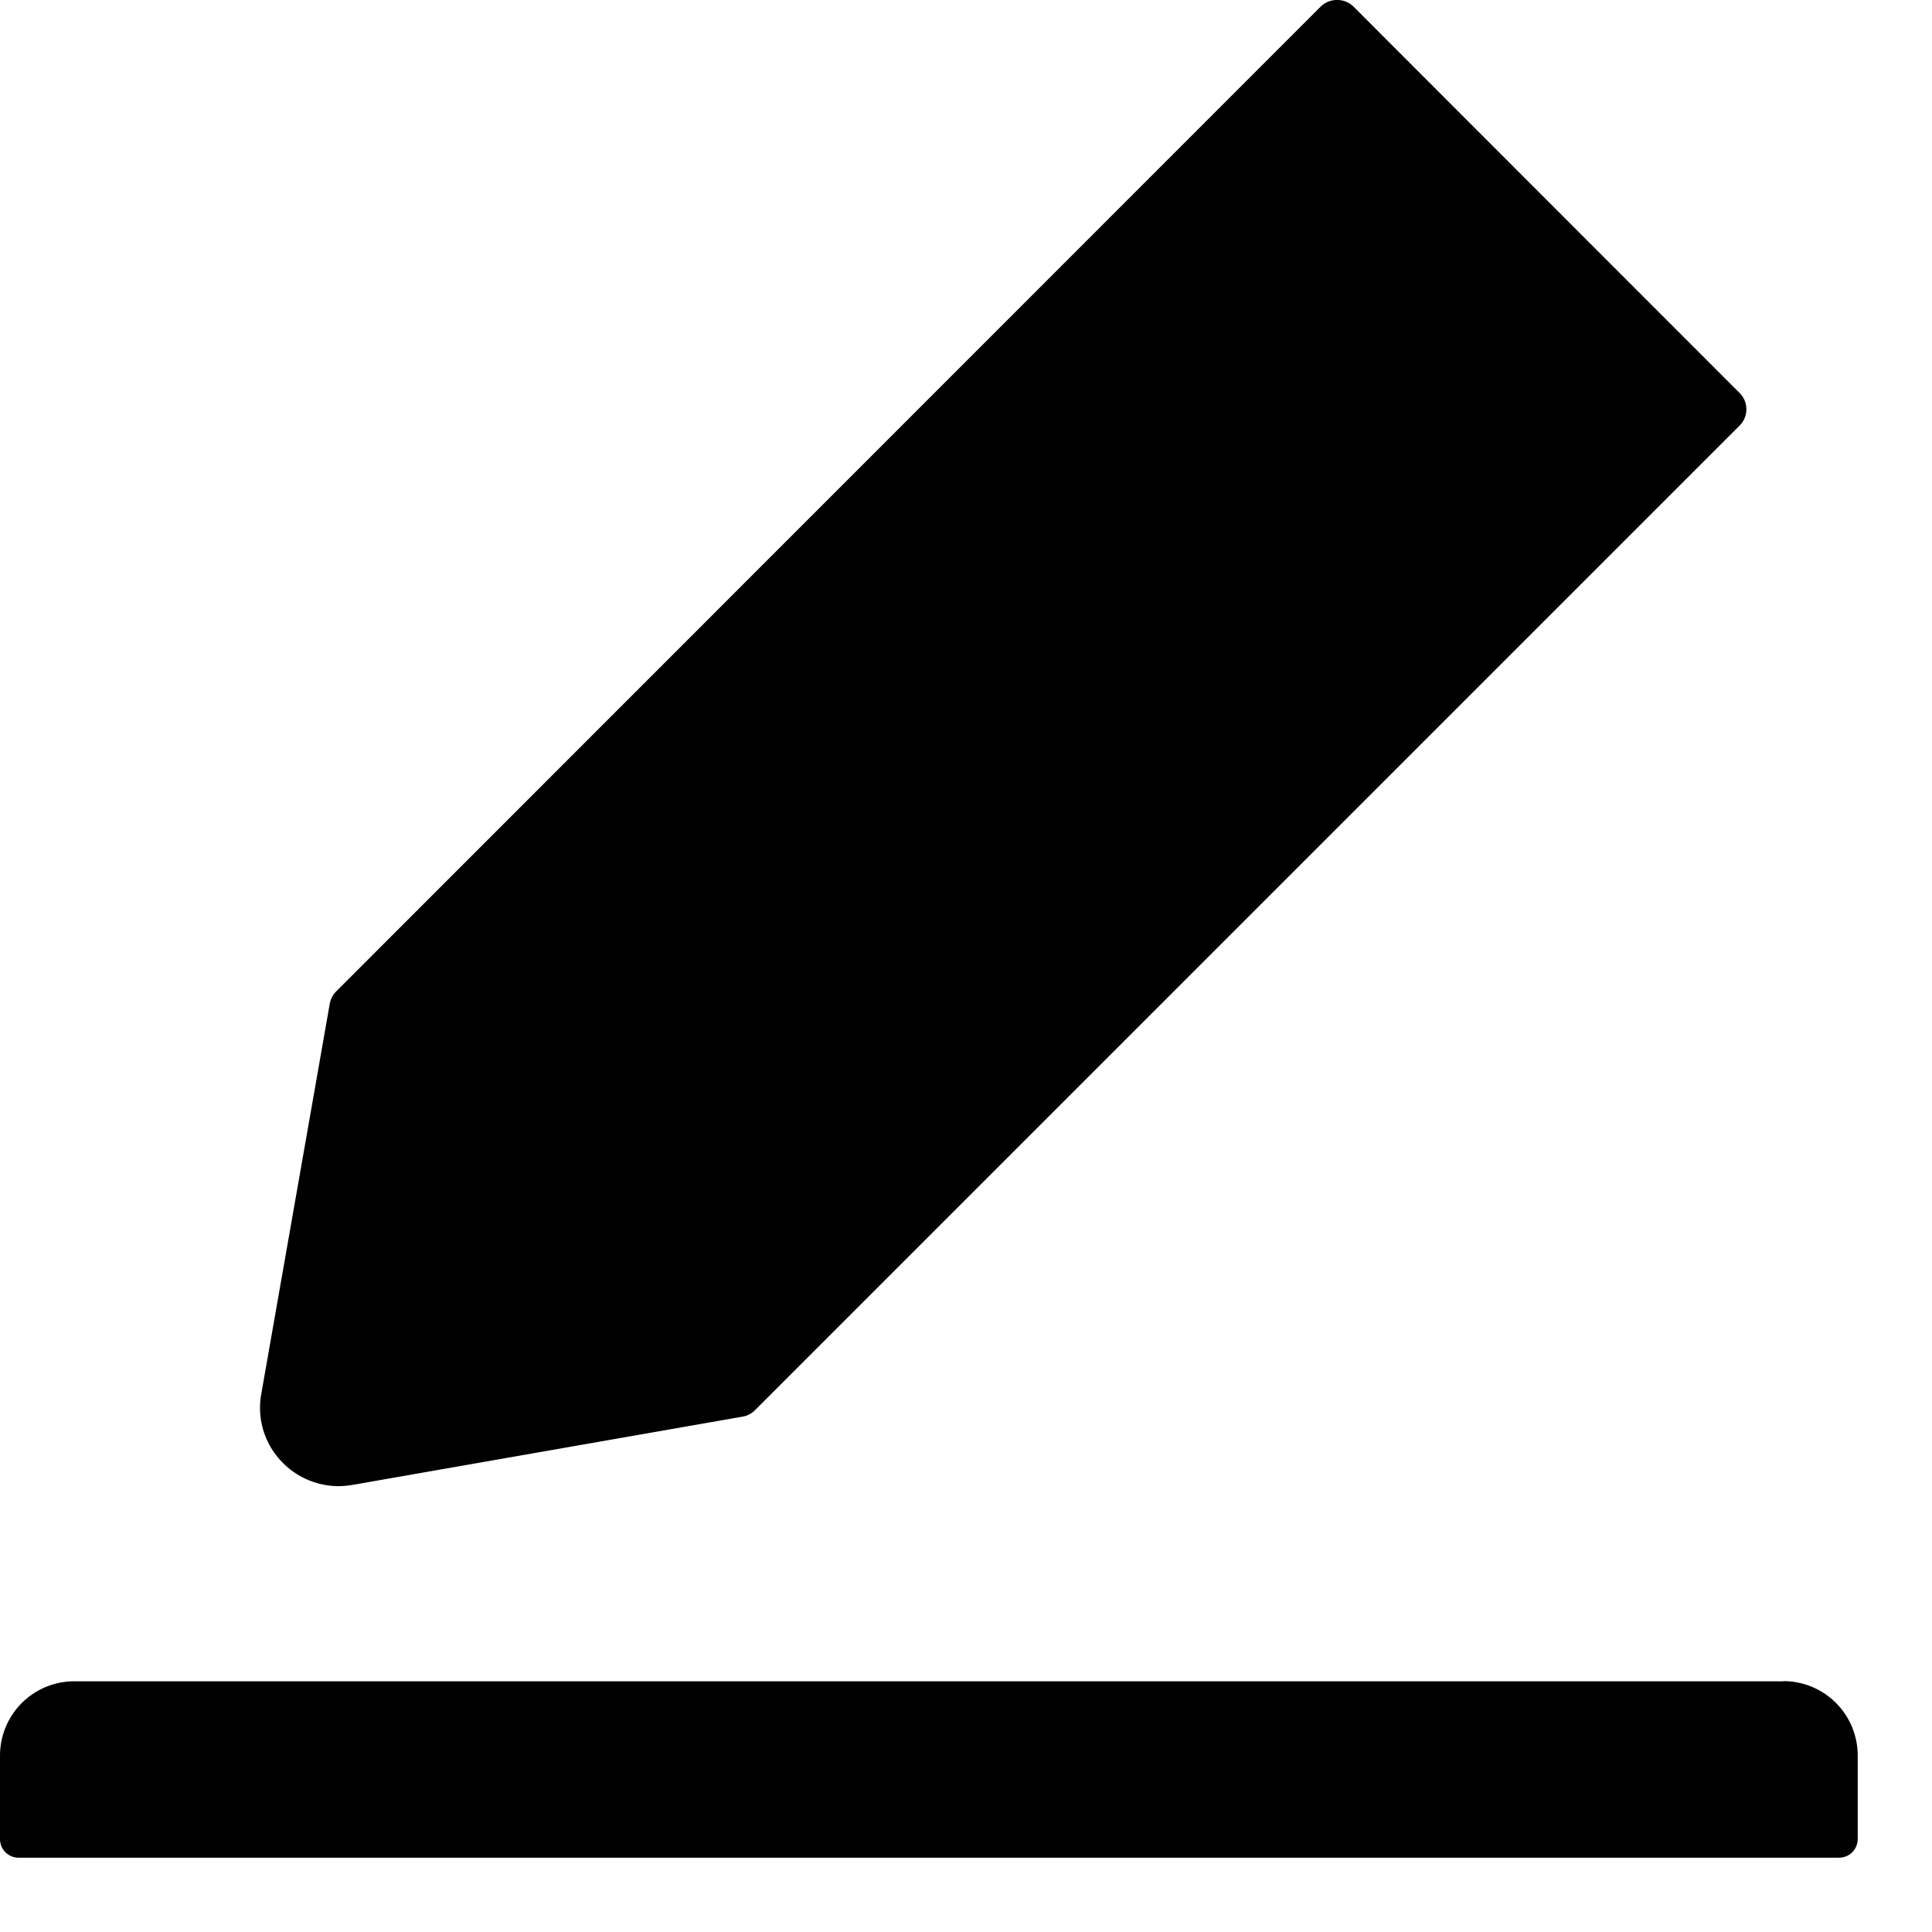 <svg fill="none" xmlns="http://www.w3.org/2000/svg" viewBox="0 0 13 13"><path d="M12 11.313H.5a.5.5 0 00-.5.5v.562c0 .069.056.125.125.125h12.25a.125.125 0 00.125-.125v-.563a.5.5 0 00-.5-.5zM2.277 10a.633.633 0 00.093-.008l2.628-.46a.153.153 0 00.083-.044l6.624-6.624a.155.155 0 00.034-.17.155.155 0 00-.034-.05L9.108.045A.155.155 0 008.997 0a.155.155 0 00-.111.045L2.263 6.67a.159.159 0 00-.044.083L1.758 9.38a.523.523 0 00.147.465.53.53 0 00.372.155z" fill="#000"/></svg>